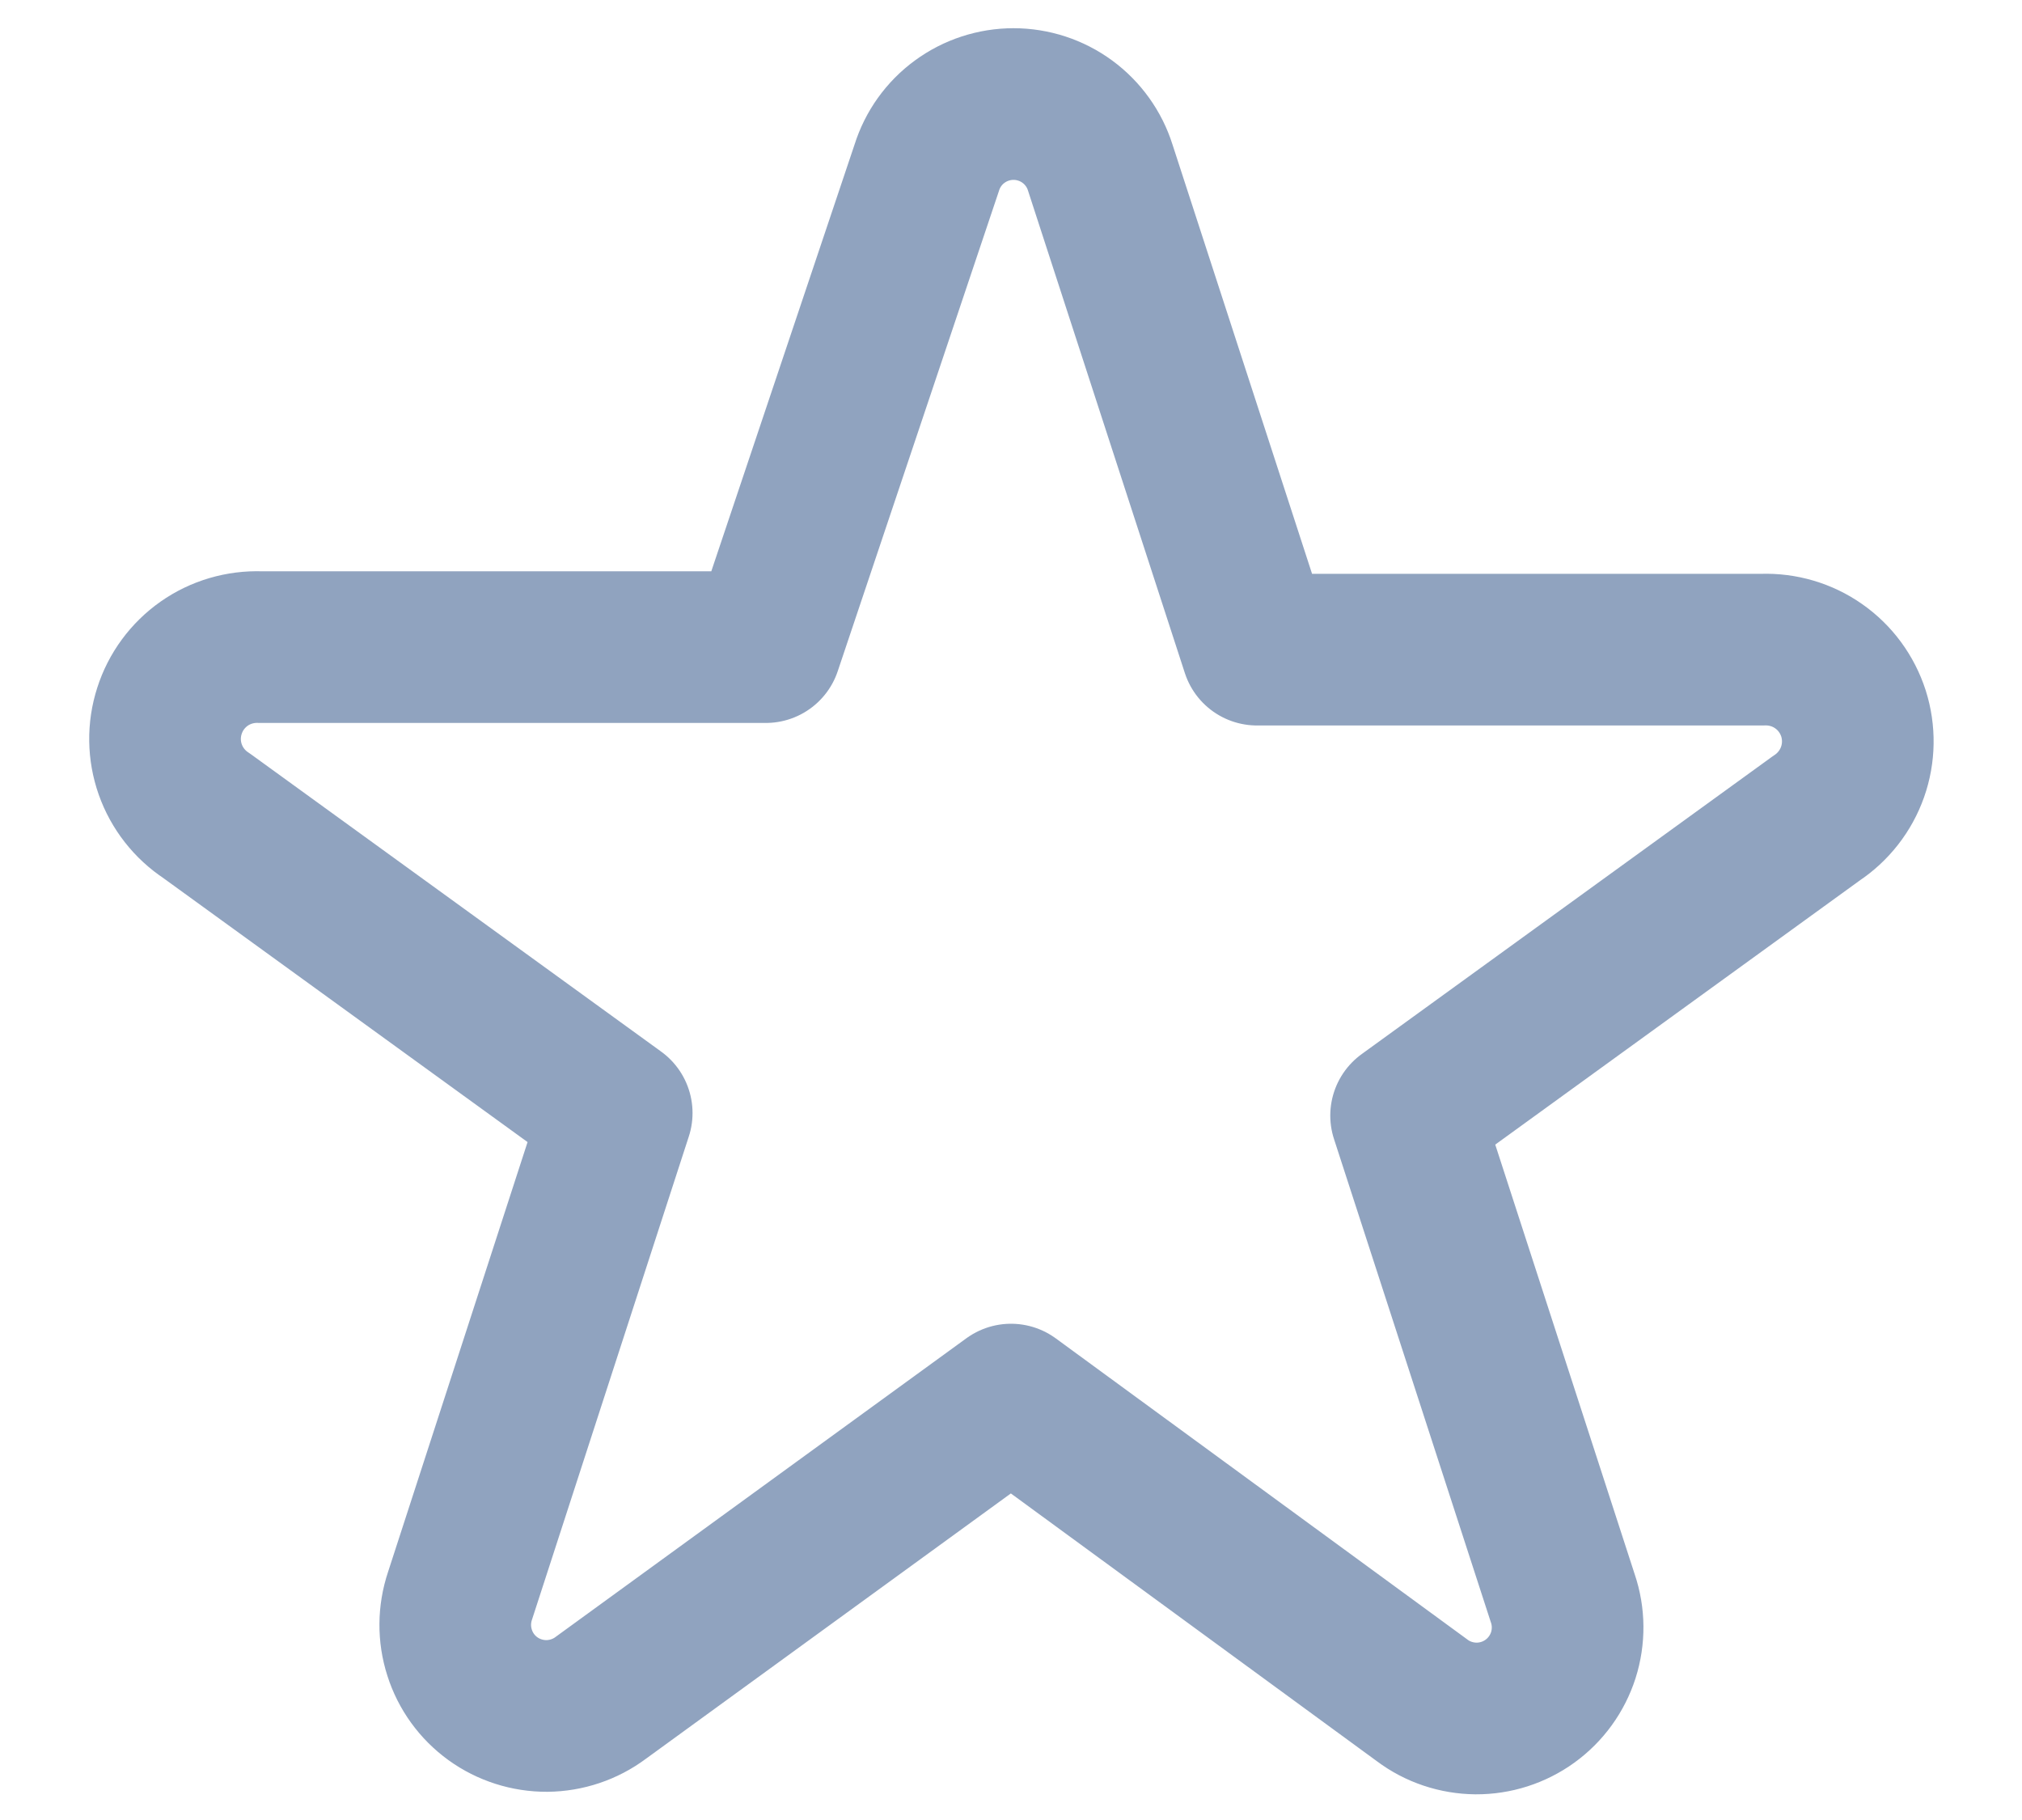 <svg width="20" height="18" viewBox="0 0 20 18" fill="none" xmlns="http://www.w3.org/2000/svg">
<path fill-rule="evenodd" clip-rule="evenodd" d="M9.167 1.658C9.224 1.476 9.338 1.316 9.493 1.203C9.647 1.09 9.834 1.029 10.025 1.029C10.216 1.029 10.403 1.09 10.557 1.203C10.711 1.316 10.826 1.476 10.883 1.658L12.433 6.425H17.433C17.631 6.418 17.827 6.475 17.989 6.589C18.152 6.703 18.272 6.867 18.333 7.056C18.393 7.245 18.39 7.448 18.324 7.635C18.258 7.822 18.132 7.983 17.967 8.092L13.908 11.033L15.458 15.808C15.52 15.99 15.521 16.187 15.463 16.37C15.404 16.553 15.289 16.712 15.133 16.825C14.978 16.937 14.791 16.997 14.599 16.996C14.407 16.994 14.22 16.932 14.067 16.817L10 13.842L5.942 16.792C5.788 16.907 5.601 16.969 5.41 16.971C5.218 16.972 5.03 16.912 4.875 16.8C4.719 16.687 4.604 16.528 4.546 16.345C4.487 16.162 4.489 15.965 4.55 15.783L6.1 11.008L2.042 8.067C1.876 7.958 1.75 7.797 1.684 7.61C1.618 7.423 1.615 7.22 1.676 7.031C1.736 6.842 1.857 6.678 2.019 6.564C2.181 6.45 2.377 6.393 2.575 6.4H7.575L9.167 1.658Z" stroke="#90A3BF" stroke-width="1.5" stroke-linecap="round" stroke-linejoin="round"/>
</svg>
